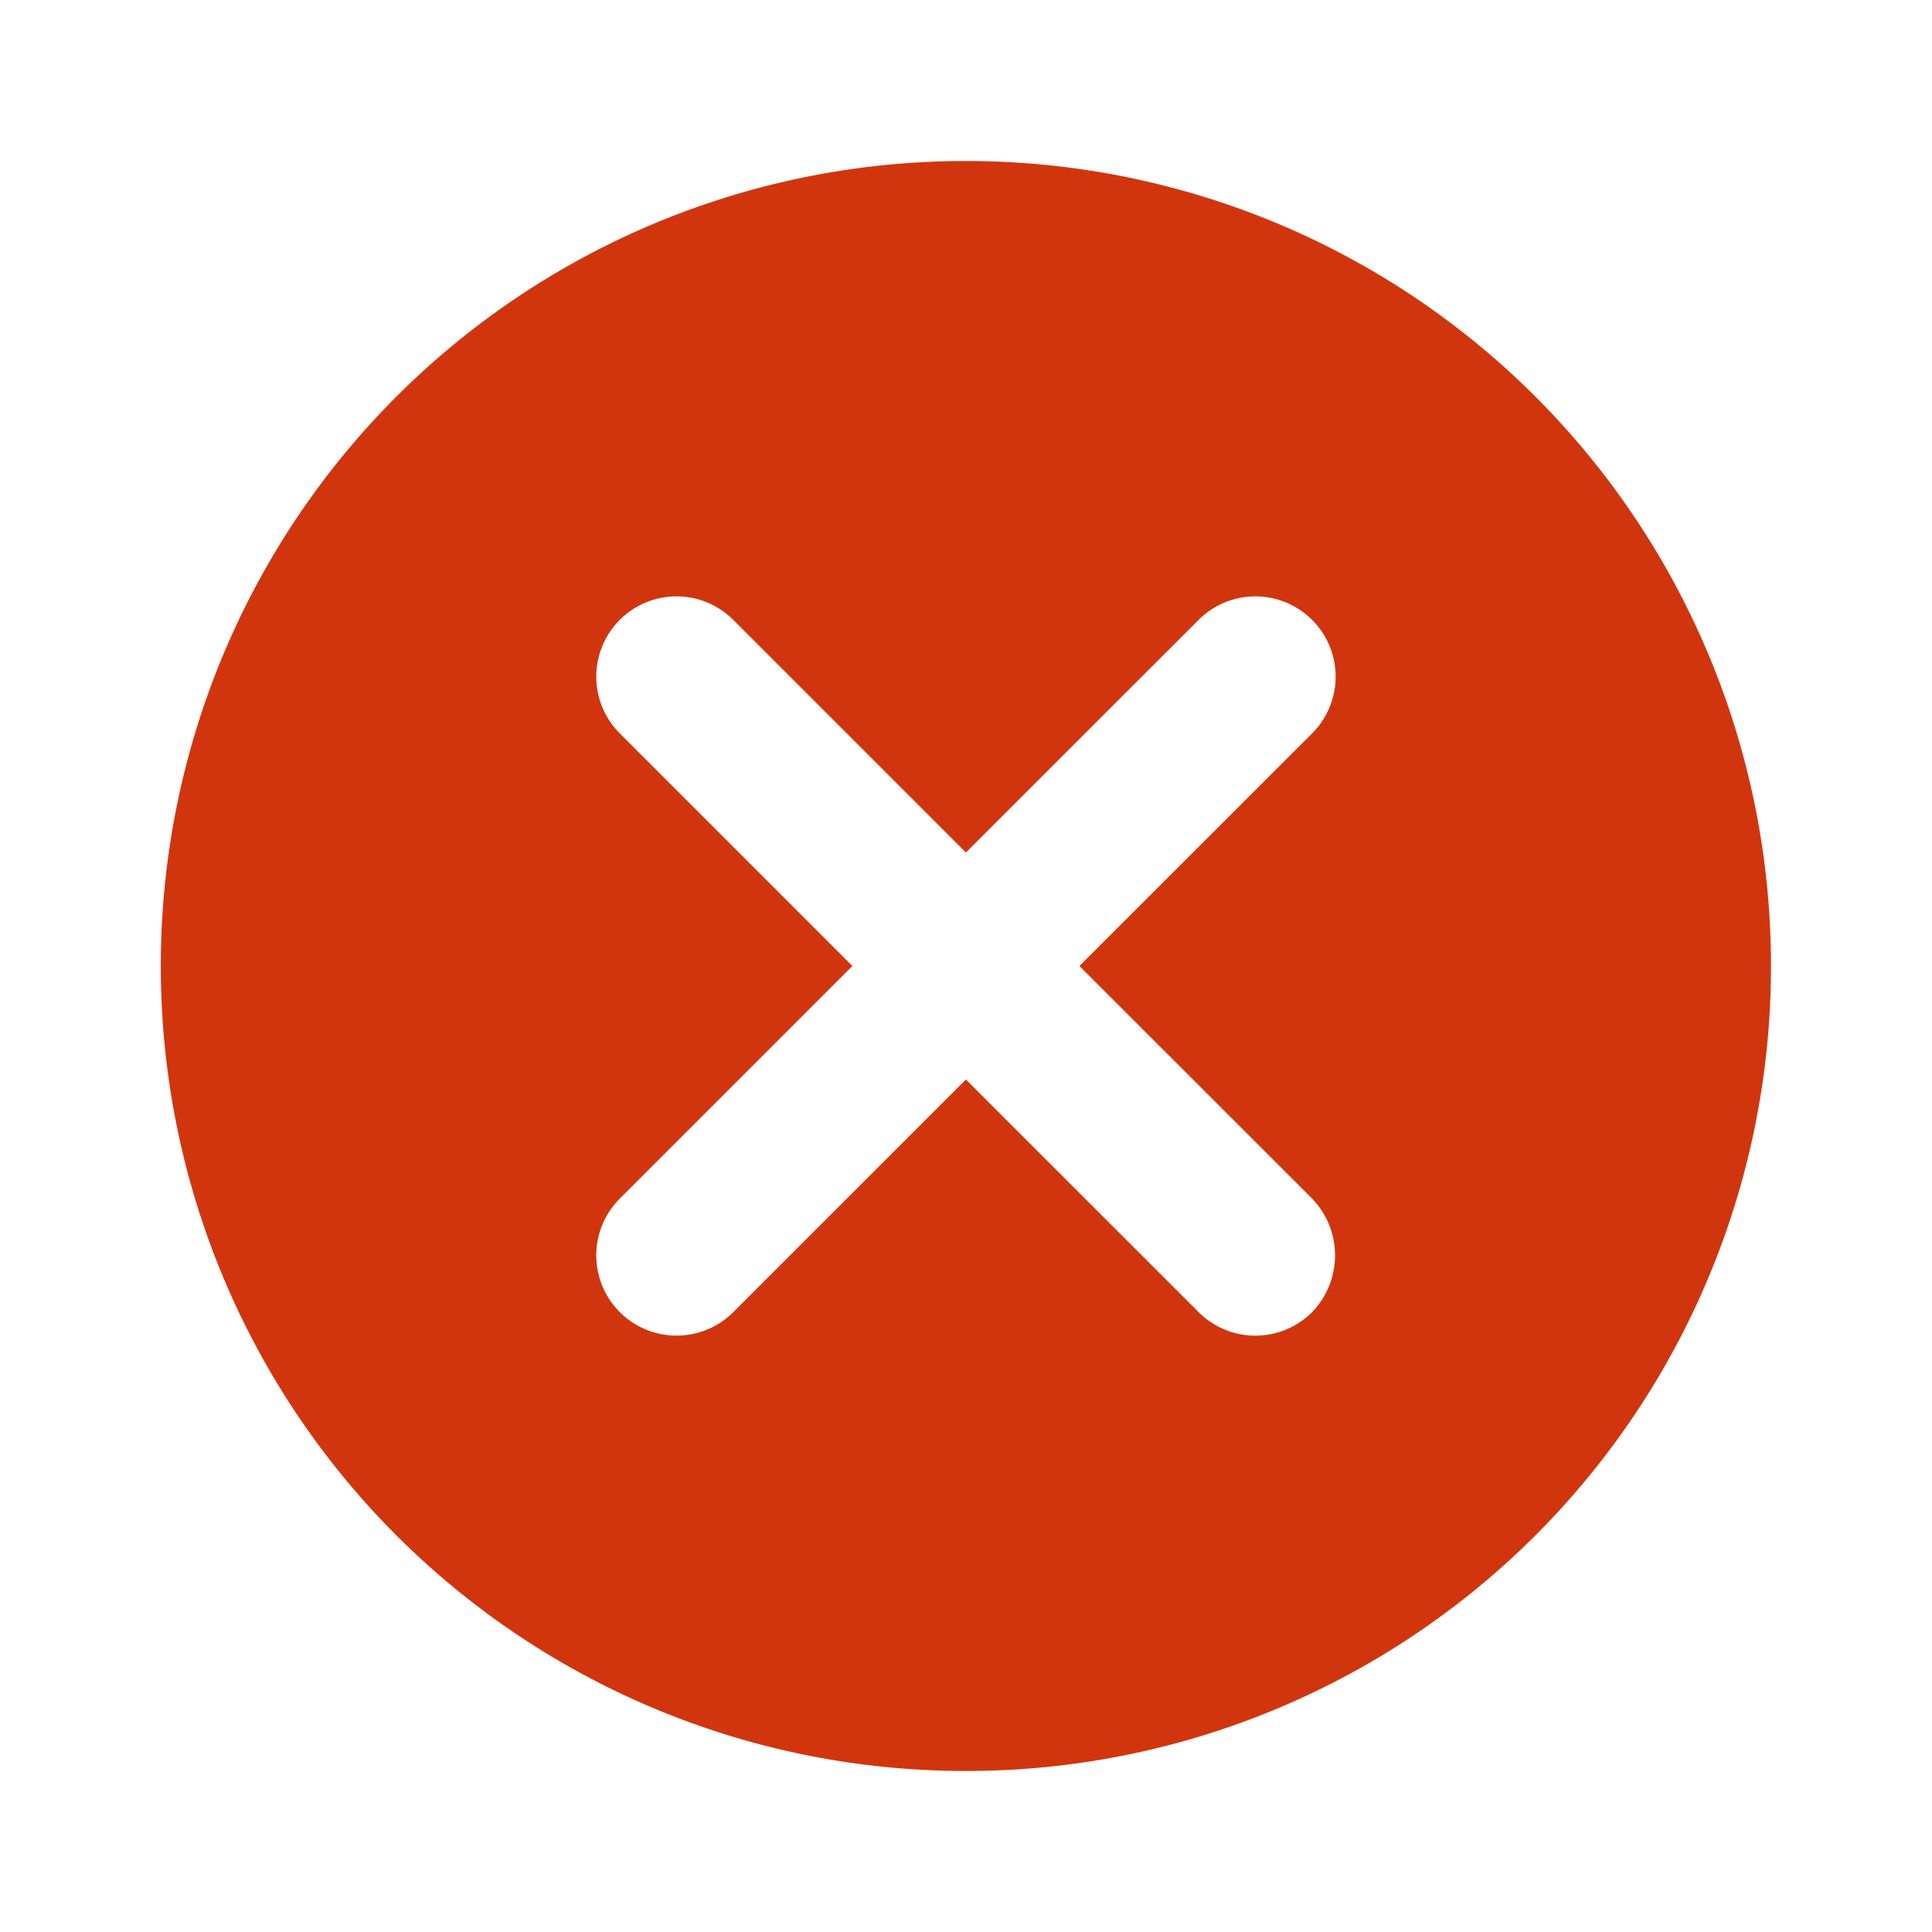 <svg width="20" height="20" fill="none" xmlns="http://www.w3.org/2000/svg"><path d="M10 1.667A8.326 8.326 0 0 0 1.665 10a8.326 8.326 0 0 0 8.333 8.333A8.326 8.326 0 0 0 18.333 10a8.326 8.326 0 0 0-8.334-8.333Zm3.583 11.916a.83.83 0 0 1-1.175 0l-2.409-2.408-2.408 2.408a.83.83 0 0 1-1.175-1.175L8.824 10 6.416 7.592a.83.83 0 1 1 1.175-1.175l2.408 2.408 2.409-2.408a.83.83 0 1 1 1.175 1.175L11.174 10l2.409 2.408a.846.846 0 0 1 0 1.175Z" fill="#D1350D"/></svg>